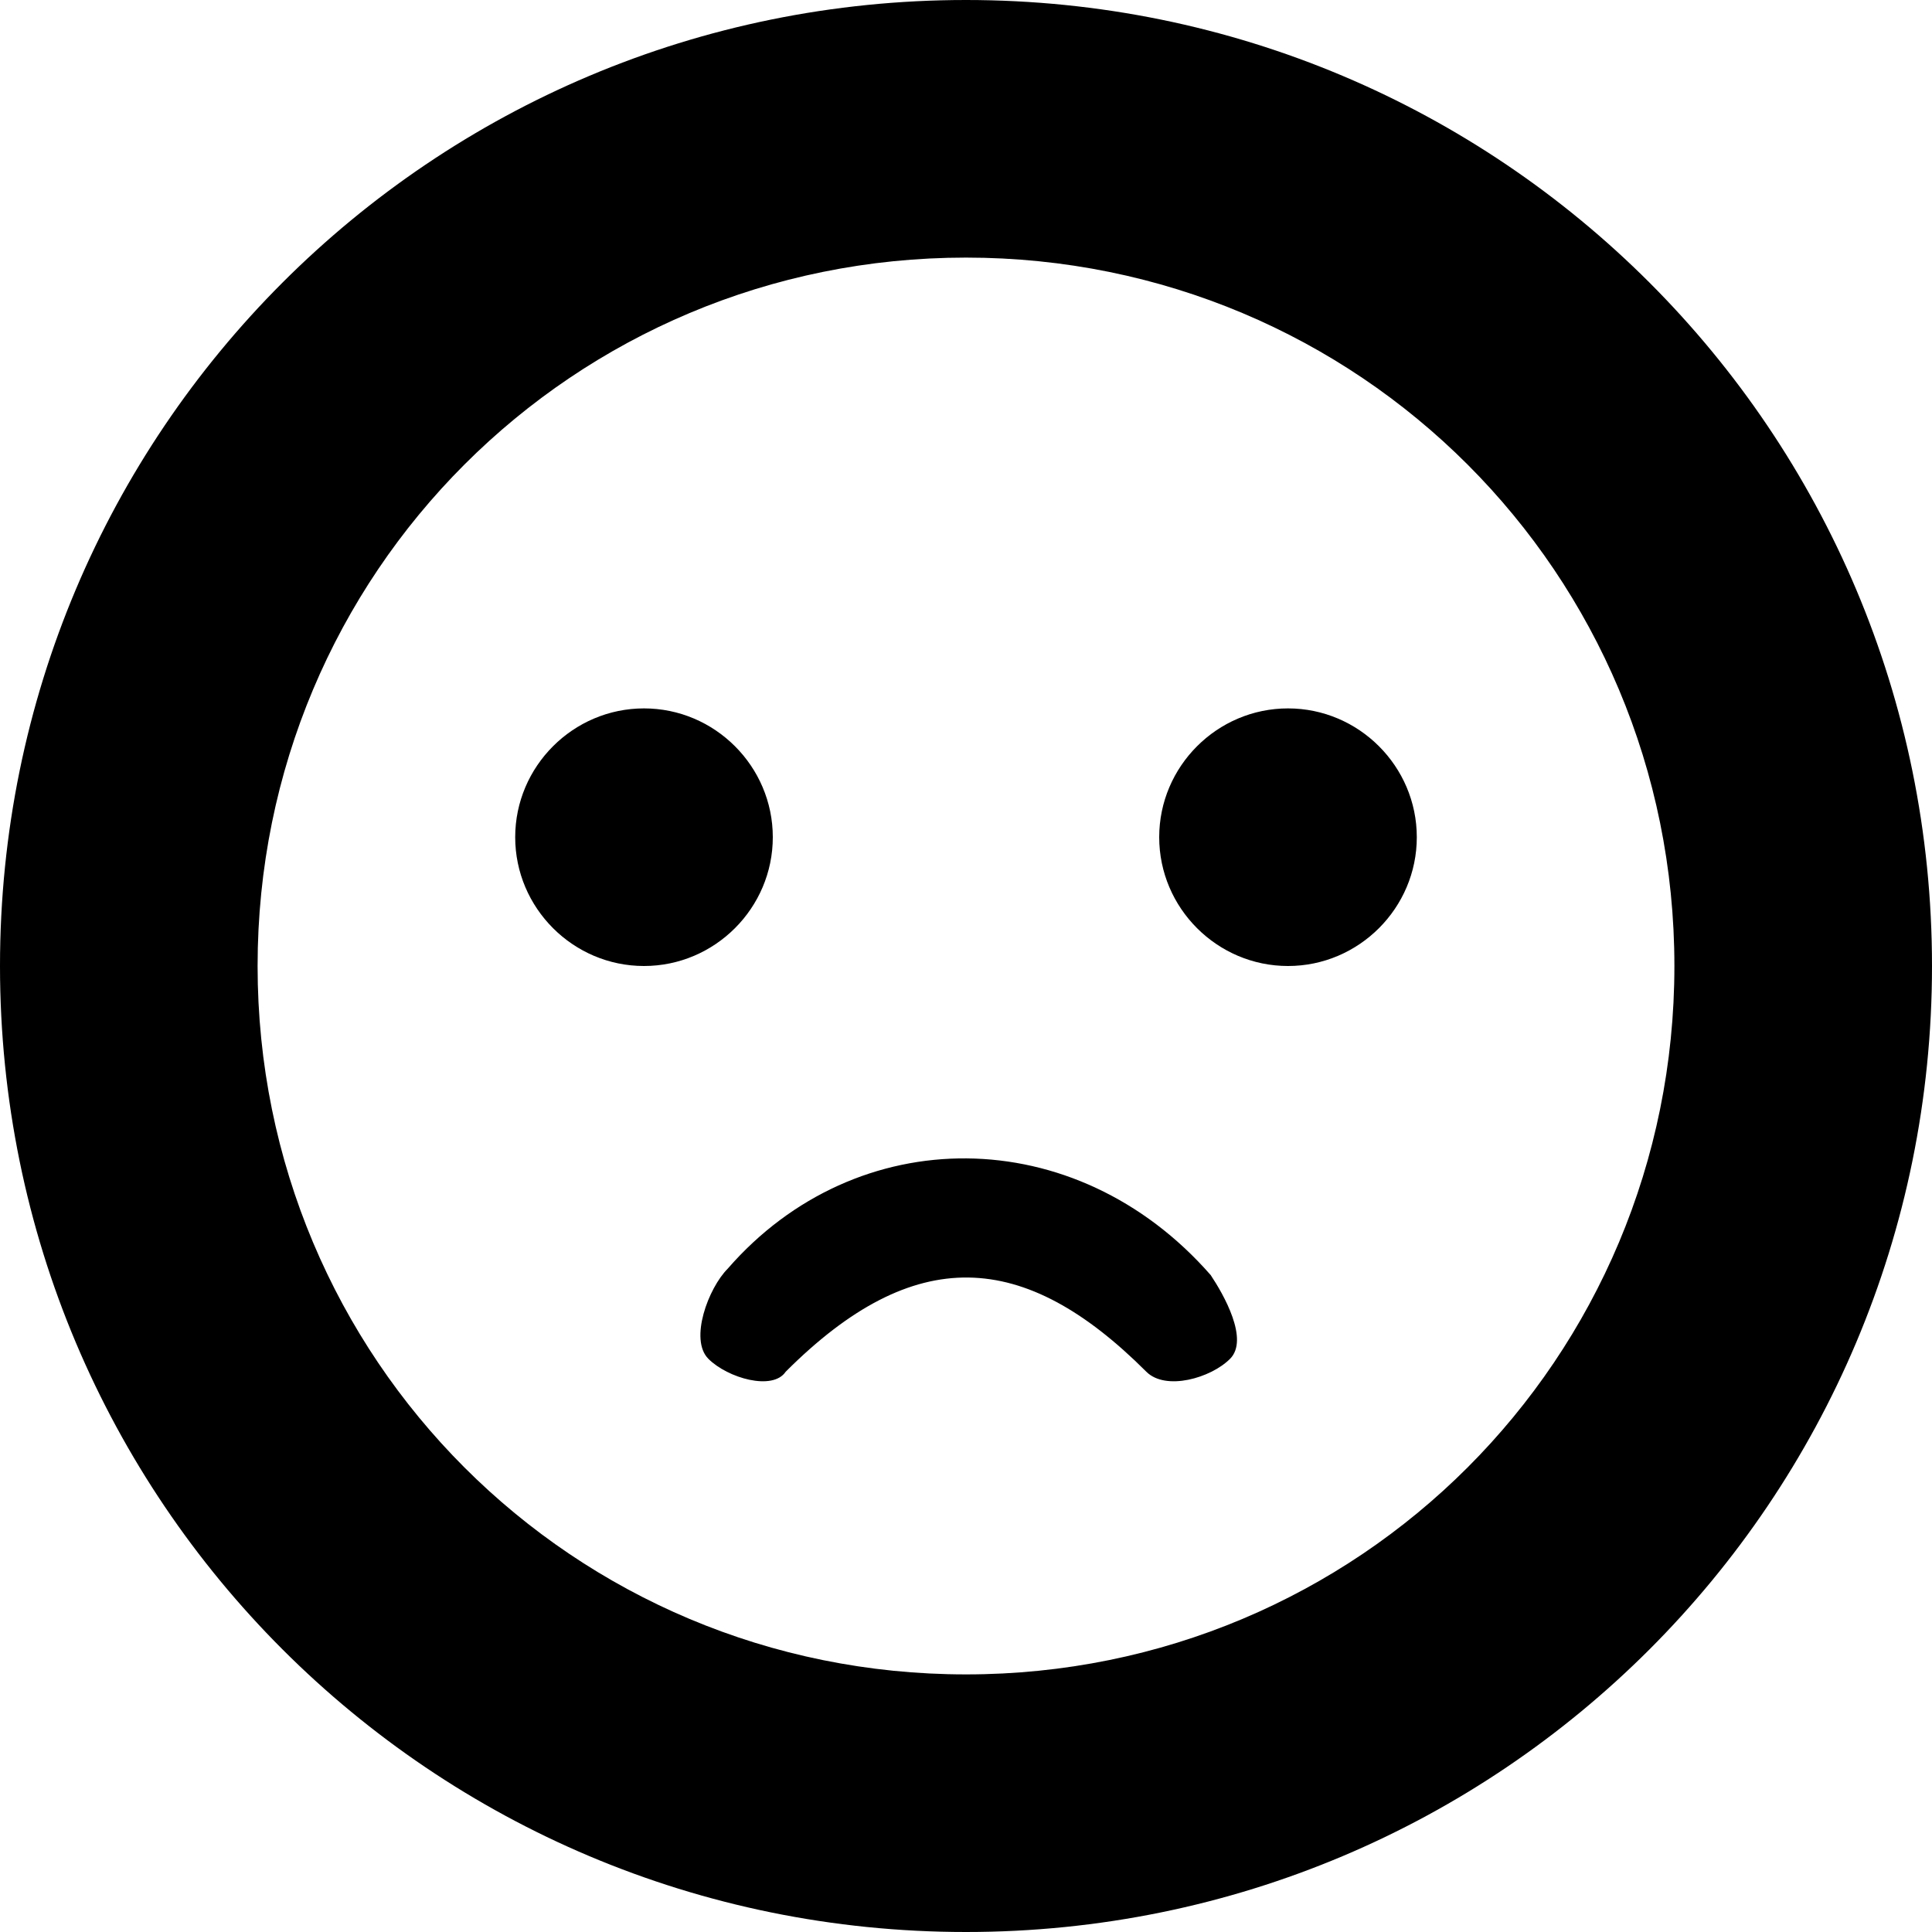 <?xml version="1.0" encoding="utf-8"?>
<!-- Generator: Adobe Illustrator 17.1.0, SVG Export Plug-In . SVG Version: 6.00 Build 0)  -->
<!DOCTYPE svg PUBLIC "-//W3C//DTD SVG 1.1//EN" "http://www.w3.org/Graphics/SVG/1.1/DTD/svg11.dtd">
<svg version="1.1" id="Layer_1" xmlns="http://www.w3.org/2000/svg" xmlns:xlink="http://www.w3.org/1999/xlink" x="0px" y="0px"
	 viewBox="0 0 30 30" enable-background="new 0 0 30 30" xml:space="preserve">
<g>
	<g>
		<path fill="#000000" d="M15,0C6.7,0,0,6.7,0,15c0,8.3,6.7,15,15,15s15-6.7,15-15C30,6.7,23.3,0,15,0z M15,26C8.9,26,4,21.1,4,15
			C4,8.9,8.9,4,15,4c6.1,0,11,4.9,11,11C26,21.1,21.1,26,15,26z M11.3,19.7L11.3,19.7C11,20,10.7,20.8,11,21.1
			c0.3,0.3,1,0.5,1.2,0.2l0,0c2-2,3.7-1.9,5.6,0c0.3,0.3,1,0.1,1.3-0.2c0.3-0.3-0.1-1-0.3-1.3C16.7,17.4,13.3,17.4,11.3,19.7z
			 M20,11c-1.1,0-2,0.9-2,2c0,1.1,0.9,2,2,2c1.1,0,2-0.9,2-2C22,11.9,21.1,11,20,11z M12,13c0-1.1-0.9-2-2-2c-1.1,0-2,0.9-2,2
			c0,1.1,0.9,2,2,2C11.1,15,12,14.1,12,13z"/>
	</g>
</g>
</svg>
